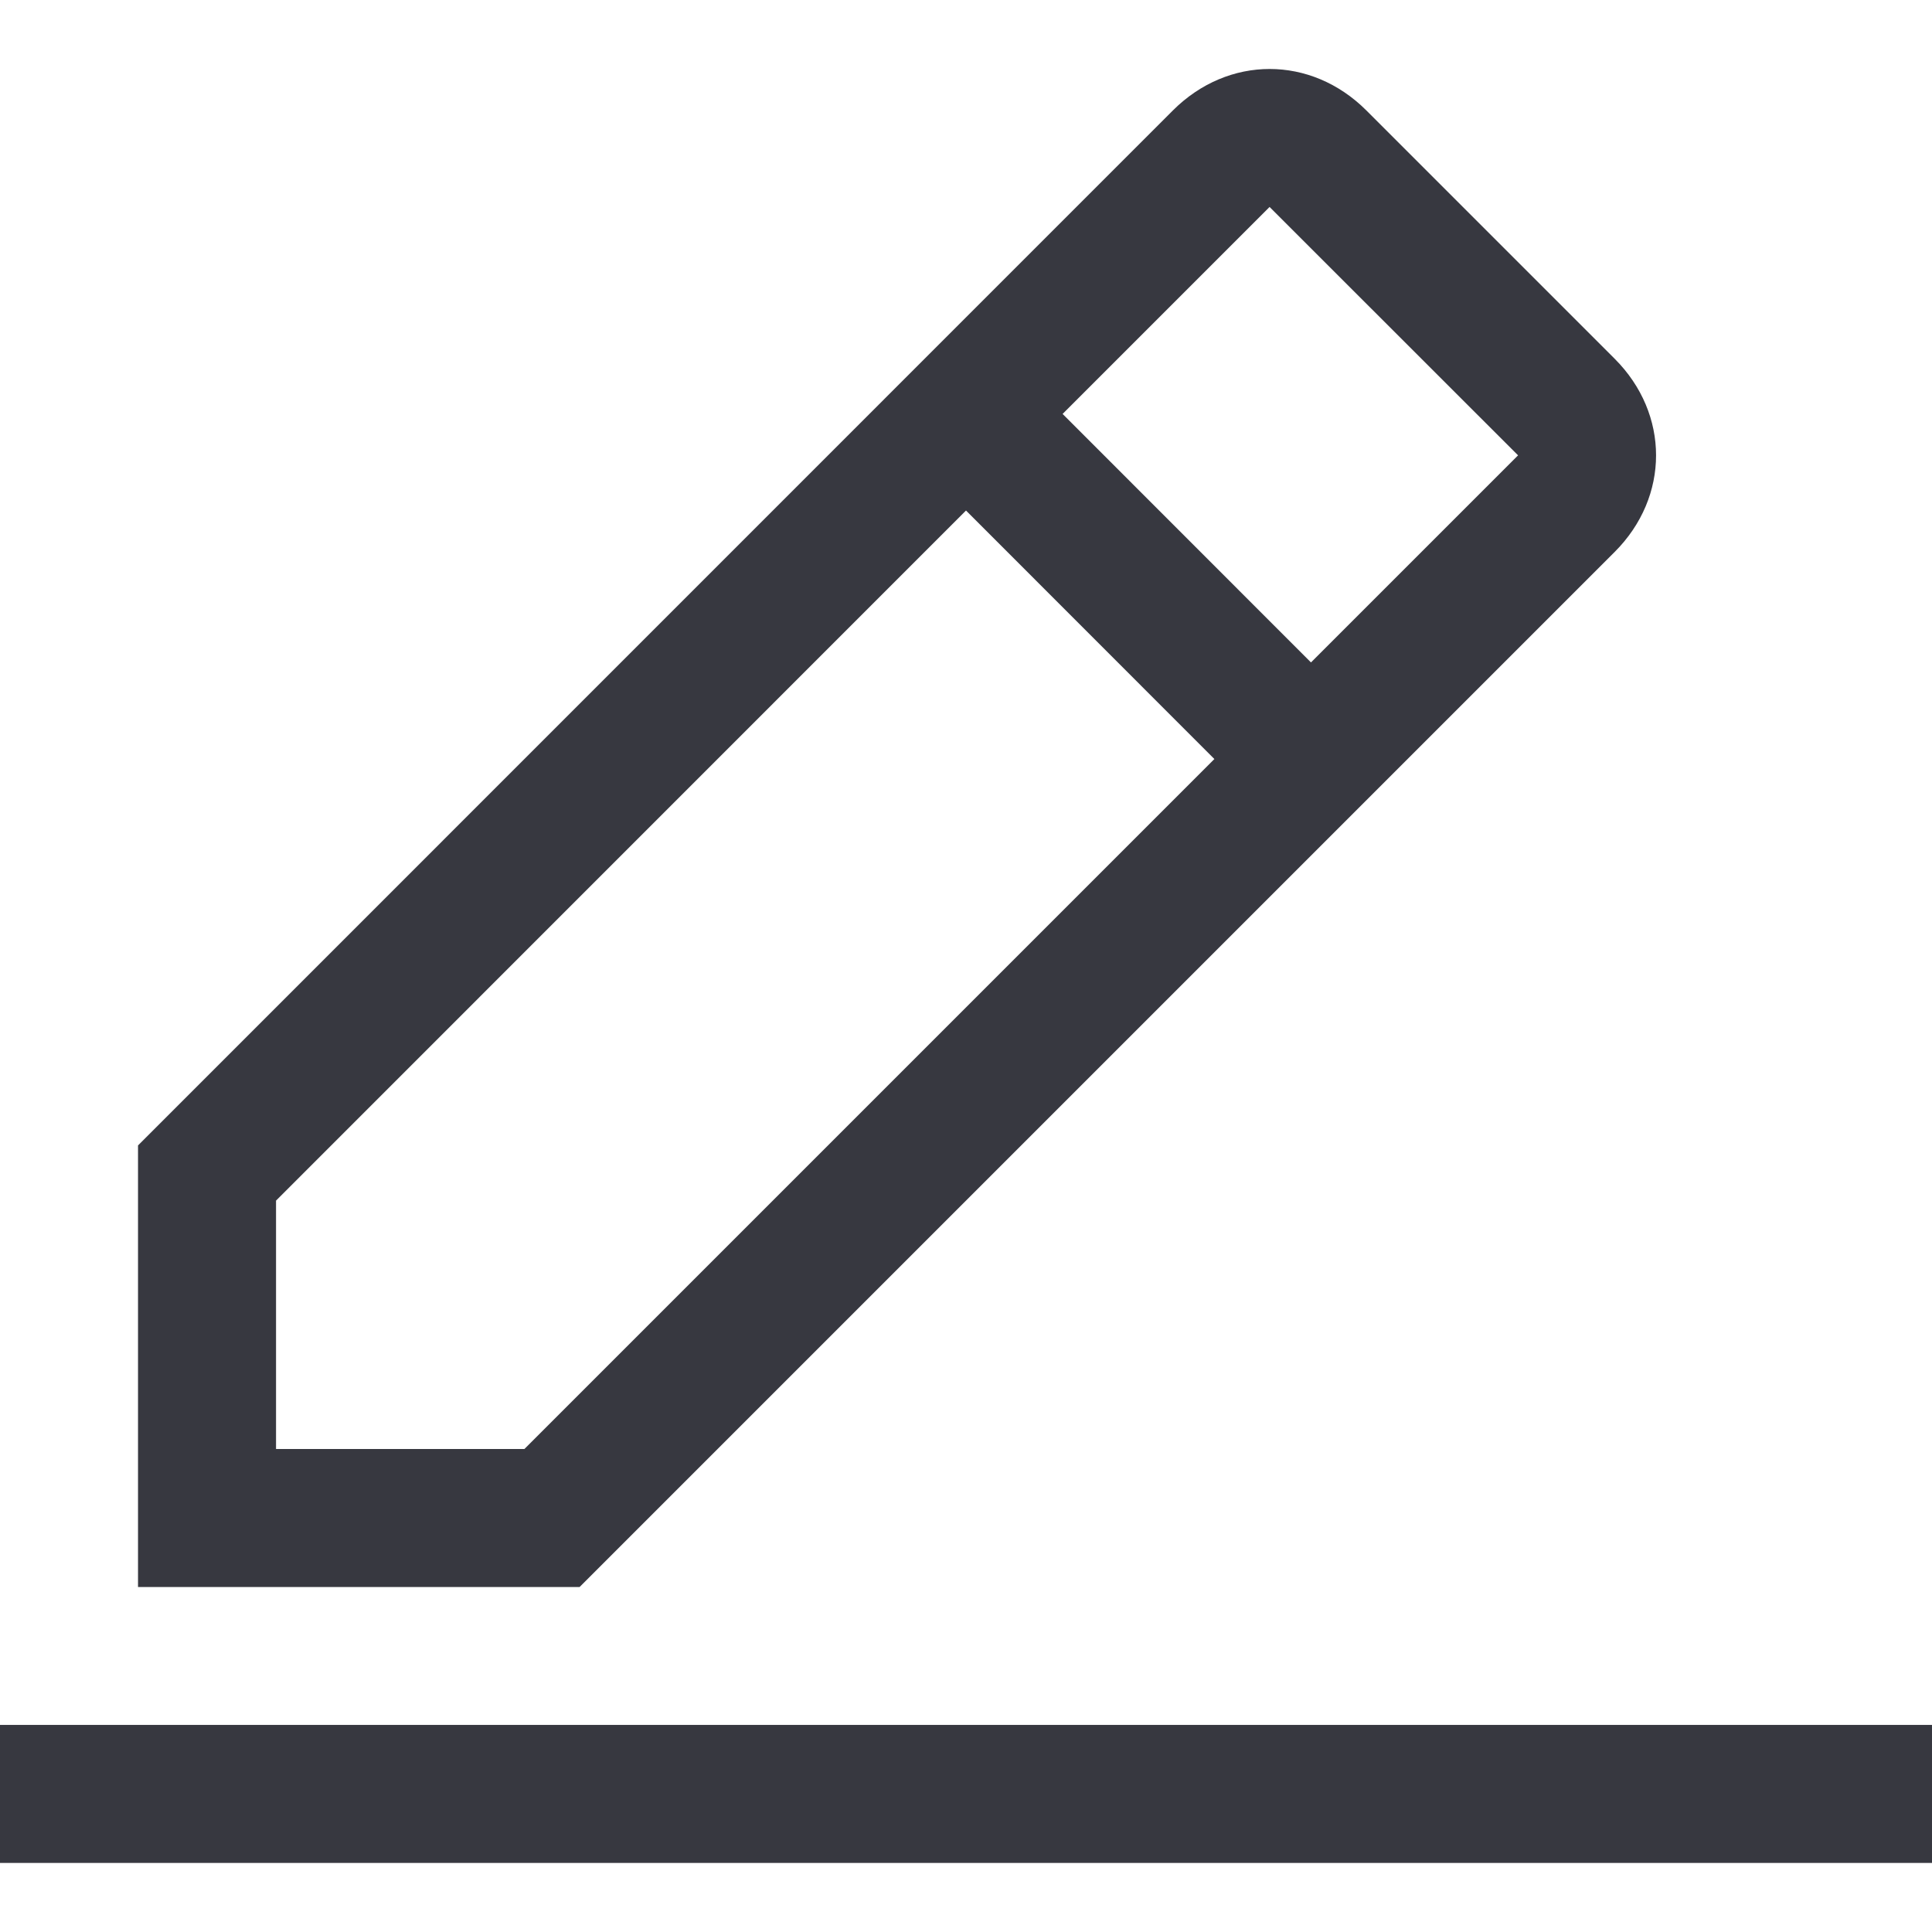 <svg width="16" height="16" viewBox="0 0 16 16" fill="none" xmlns="http://www.w3.org/2000/svg">
<path d="M16 14.285H0V15.428H16V14.285Z" fill="#373840"/>
<path d="M13.372 4.571C13.829 4.114 13.829 3.428 13.372 2.971L11.315 0.914C10.857 0.457 10.172 0.457 9.714 0.914L1.143 9.486V13.143H4.8L13.372 4.571ZM10.514 1.714L12.572 3.771L10.857 5.486L8.8 3.428L10.514 1.714ZM2.286 12V9.943L8 4.228L10.057 6.286L4.343 12H2.286Z" fill="#373840"/>
</svg>
